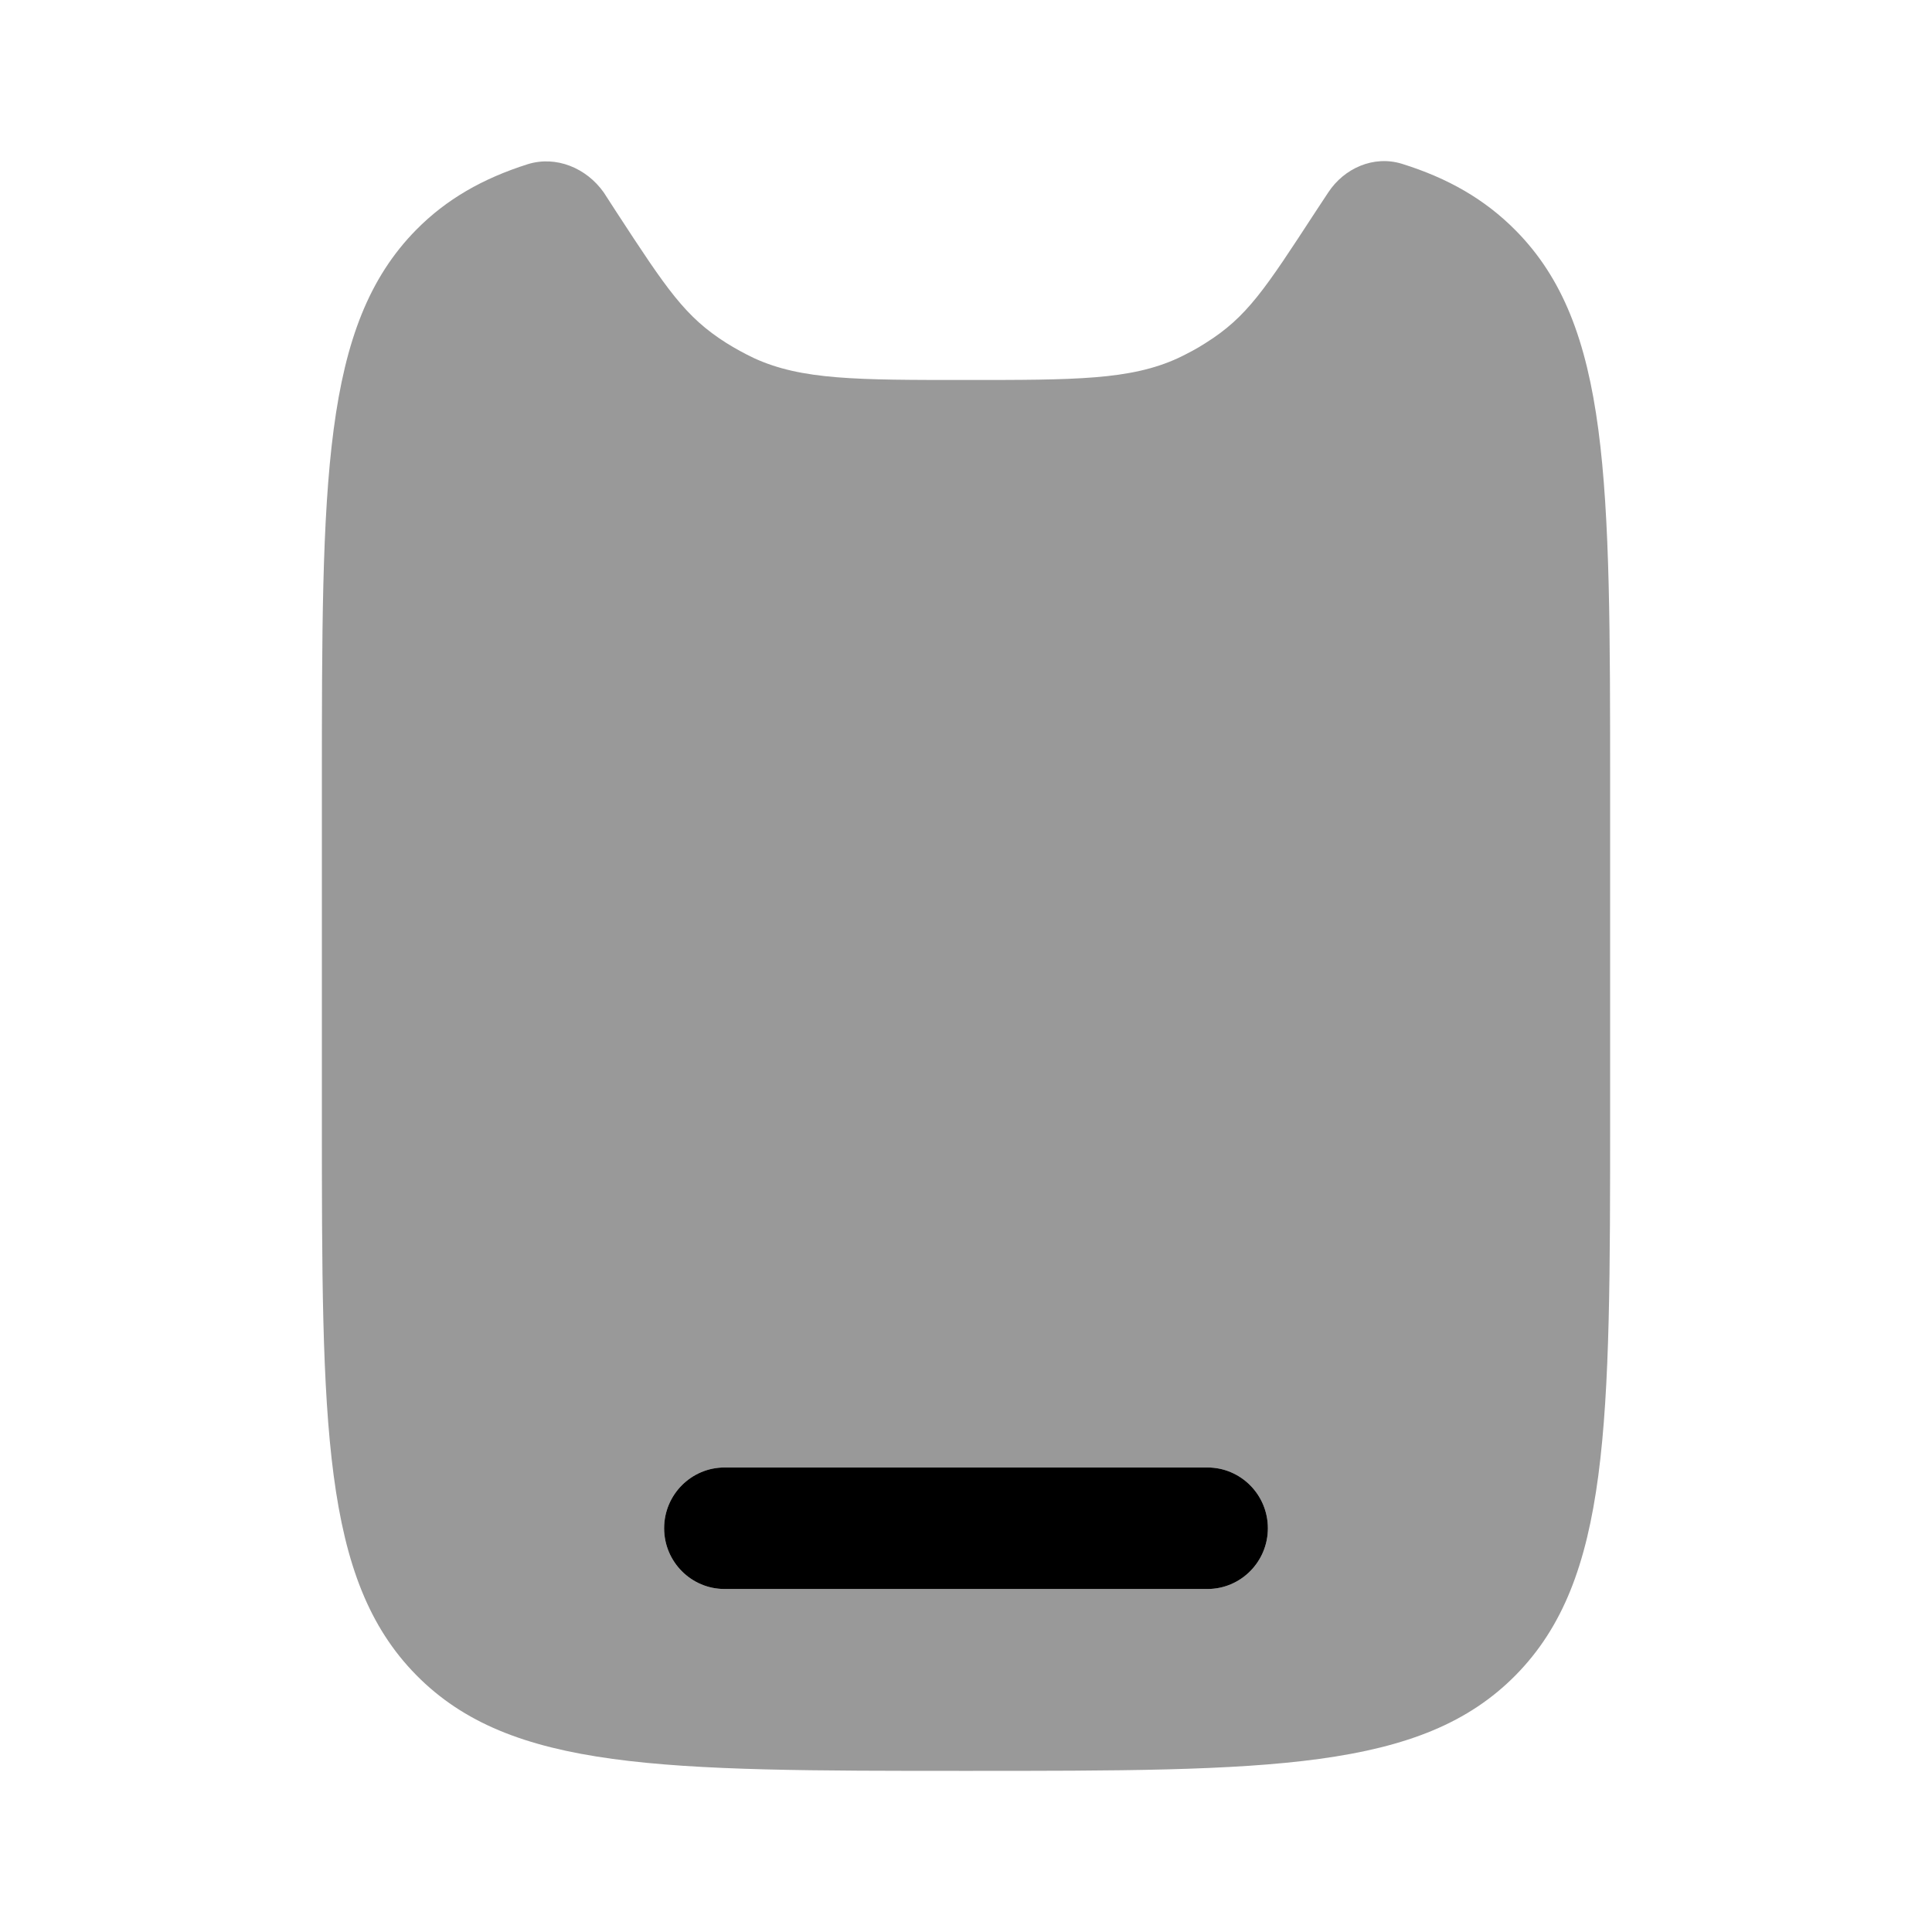 <svg xmlns="http://www.w3.org/2000/svg" viewBox="0 0 512 512"><!--!Font Awesome Pro 6.6.0 by @fontawesome - https://fontawesome.com License - https://fontawesome.com/license (Commercial License) Copyright 2024 Fonticons, Inc.--><path class="fa-secondary" opacity=".4" d="M85.3 209.1l0 86.7c0 81.8 0 122.7 25 148.1s65.2 25.4 145.7 25.4s120.7 0 145.7-25.4s25-66.3 25-148.1l0-86.7 0-.4c0-81.5 0-122.3-25-147.6c-8.2-8.3-18-13.9-30.2-17.7C364 41.1 356.2 44.6 352 51l-3.3 5C335.2 76.7 330.5 84 319.5 90.9c-2.3 1.5-4.8 2.8-7.3 4c-12.6 5.8-27.2 5.8-56.2 5.8s-43.6 0-56.2-5.8c-2.5-1.2-4.9-2.5-7.3-4c-10.9-6.9-15.7-14.1-29.2-34.8L160 51c-4.6-6.5-12.6-9.8-20.1-7.5c-12 3.8-21.6 9.3-29.6 17.4c-25 25.4-25 66.3-25 148.1zM176 405c0-8.9 7.2-16.1 16-16.1l128 0c8.8 0 16 7.2 16 16.1s-7.2 16.1-16 16.1l-128 0c-8.8 0-16-7.2-16-16.1z"/><path class="fa-primary" d="M176 405c0-8.9 7.2-16.1 16-16.1H320c8.8 0 16 7.2 16 16.1s-7.2 16.1-16 16.1H192c-8.8 0-16-7.2-16-16.1z"/></svg>